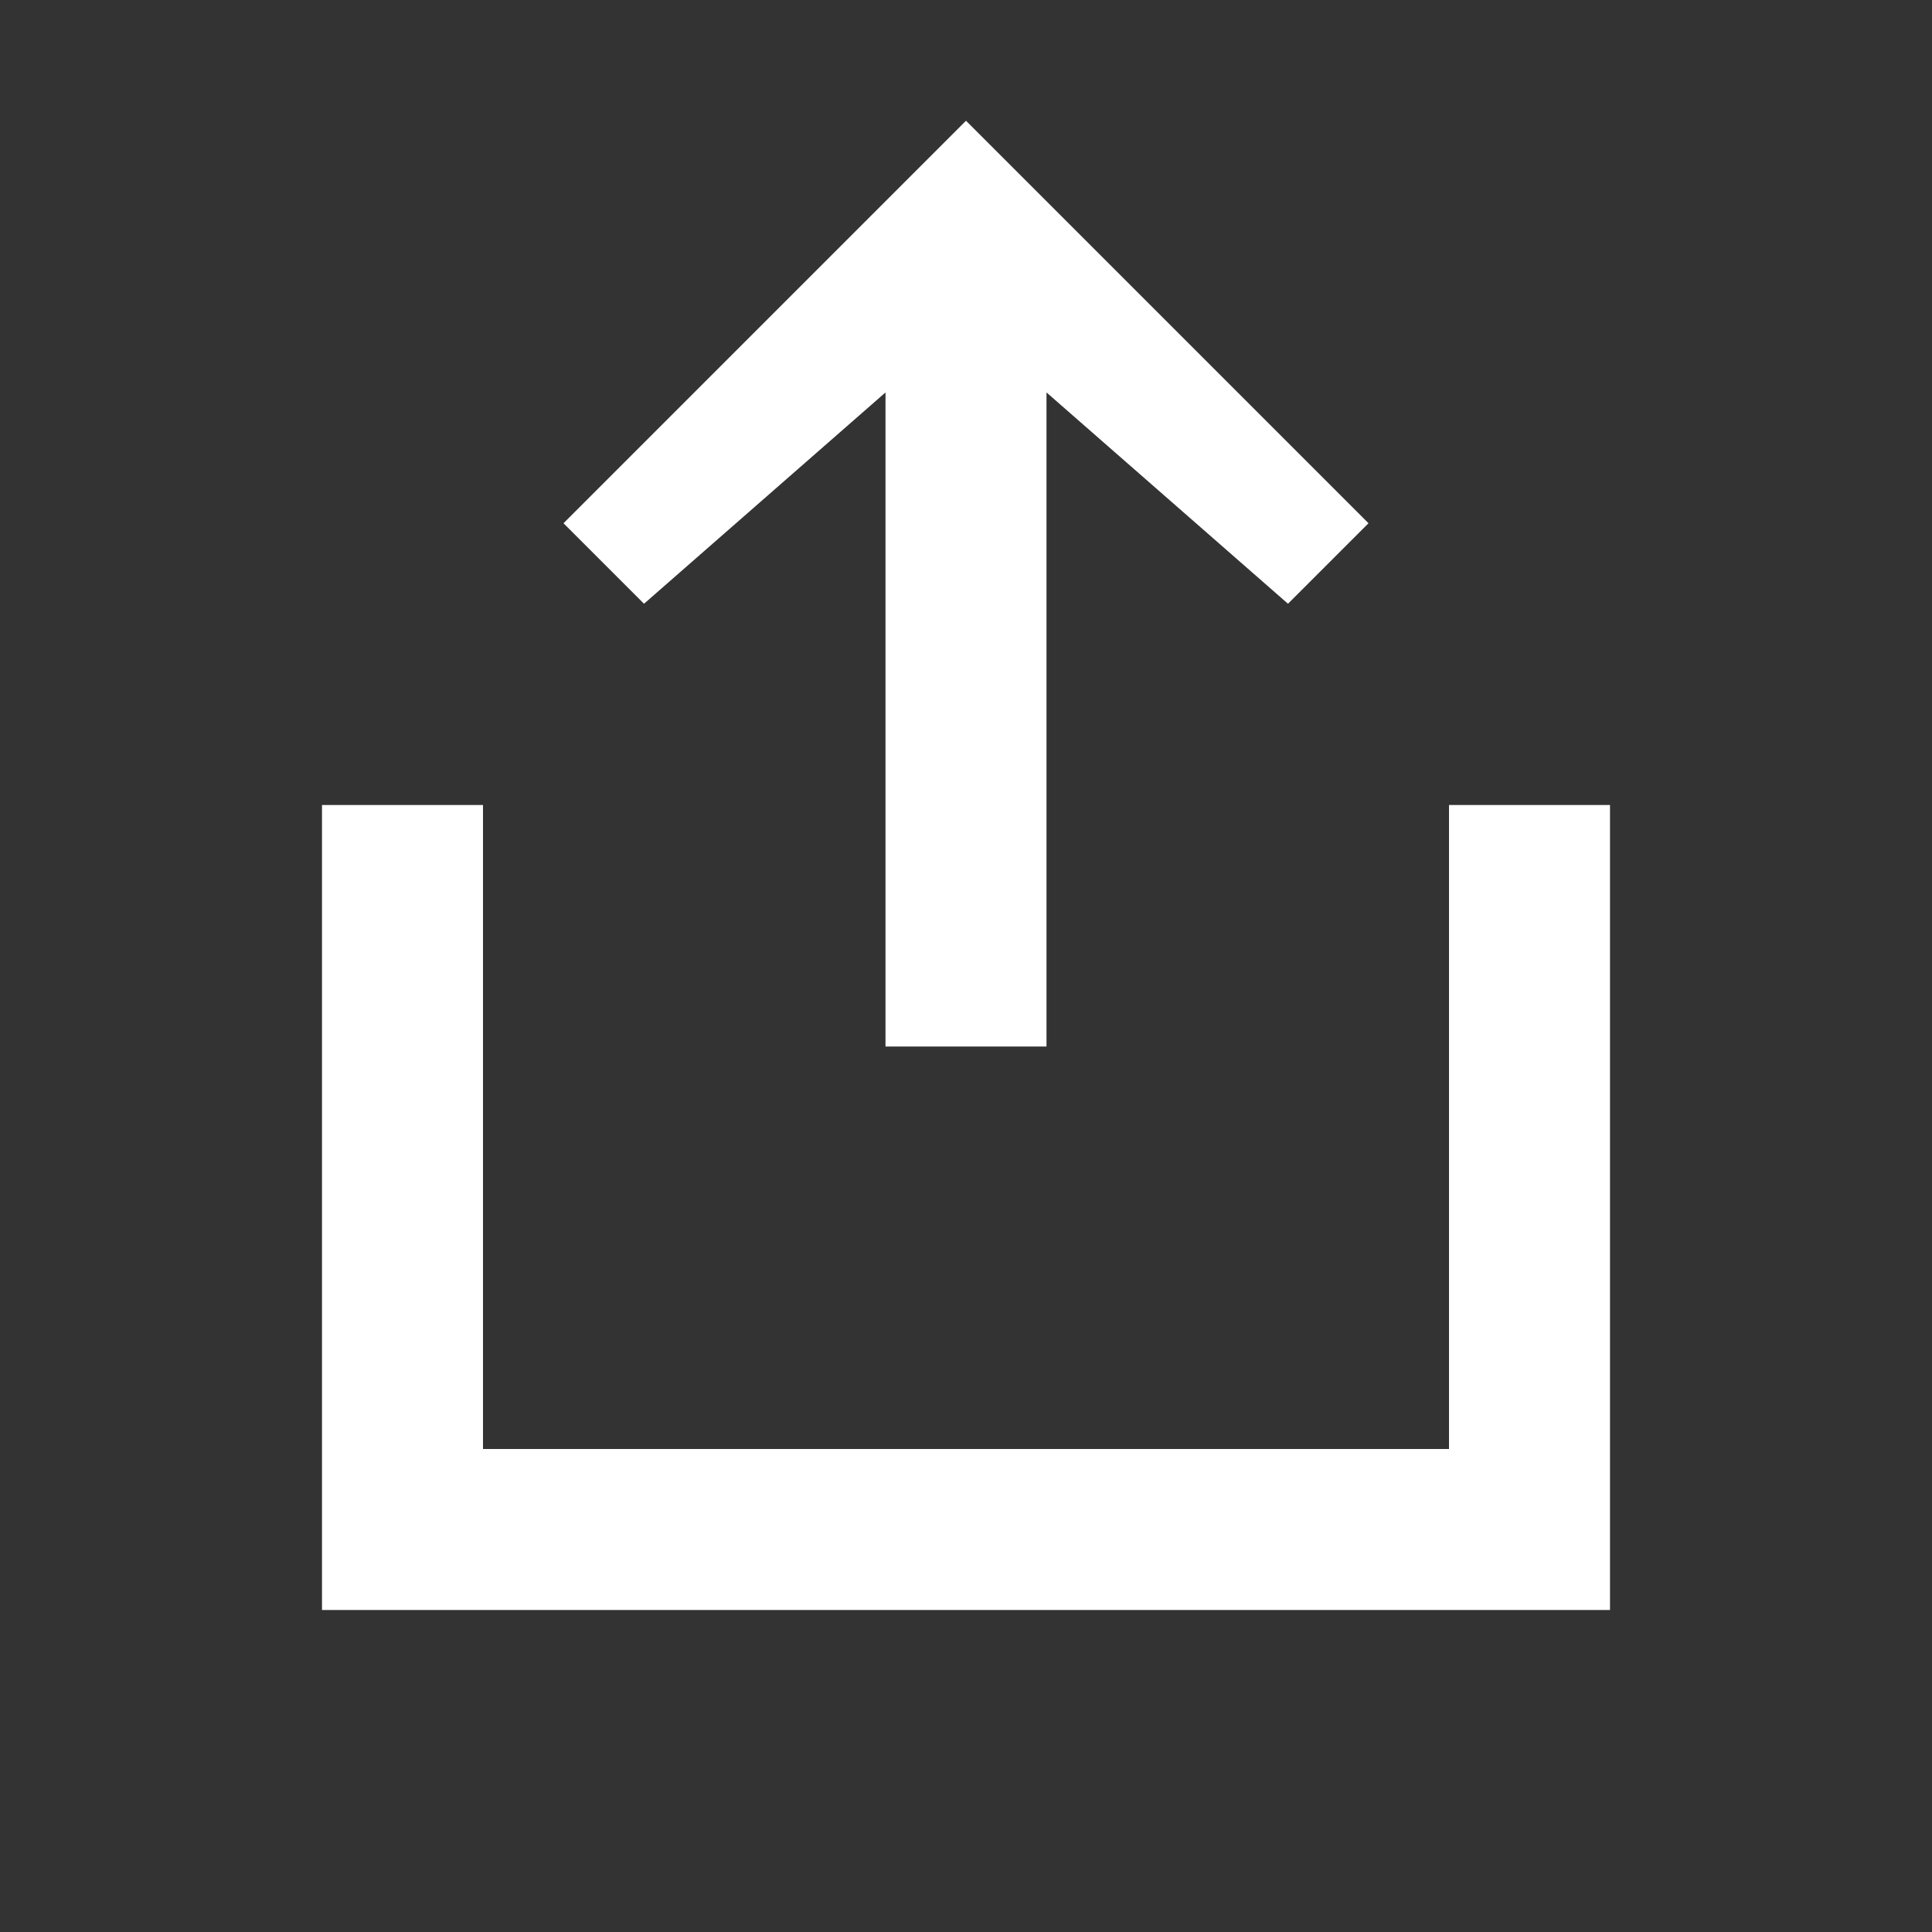 <svg xmlns="http://www.w3.org/2000/svg" width="24" height="24"><rect width="100%" height="100%" fill="#333333" stroke="none"/><g fill="none" fill-rule="evenodd"><path d="M0 0h24v24H0z" opacity=".2"/><path fill="#FFF" d="M11 4.875L8 7.5l-1-1 5-5 5 5-1 1-3-2.625V13h-2V4.875zM20 18v2H4V10h2v8h12v-8h2v8z"/></g></svg>